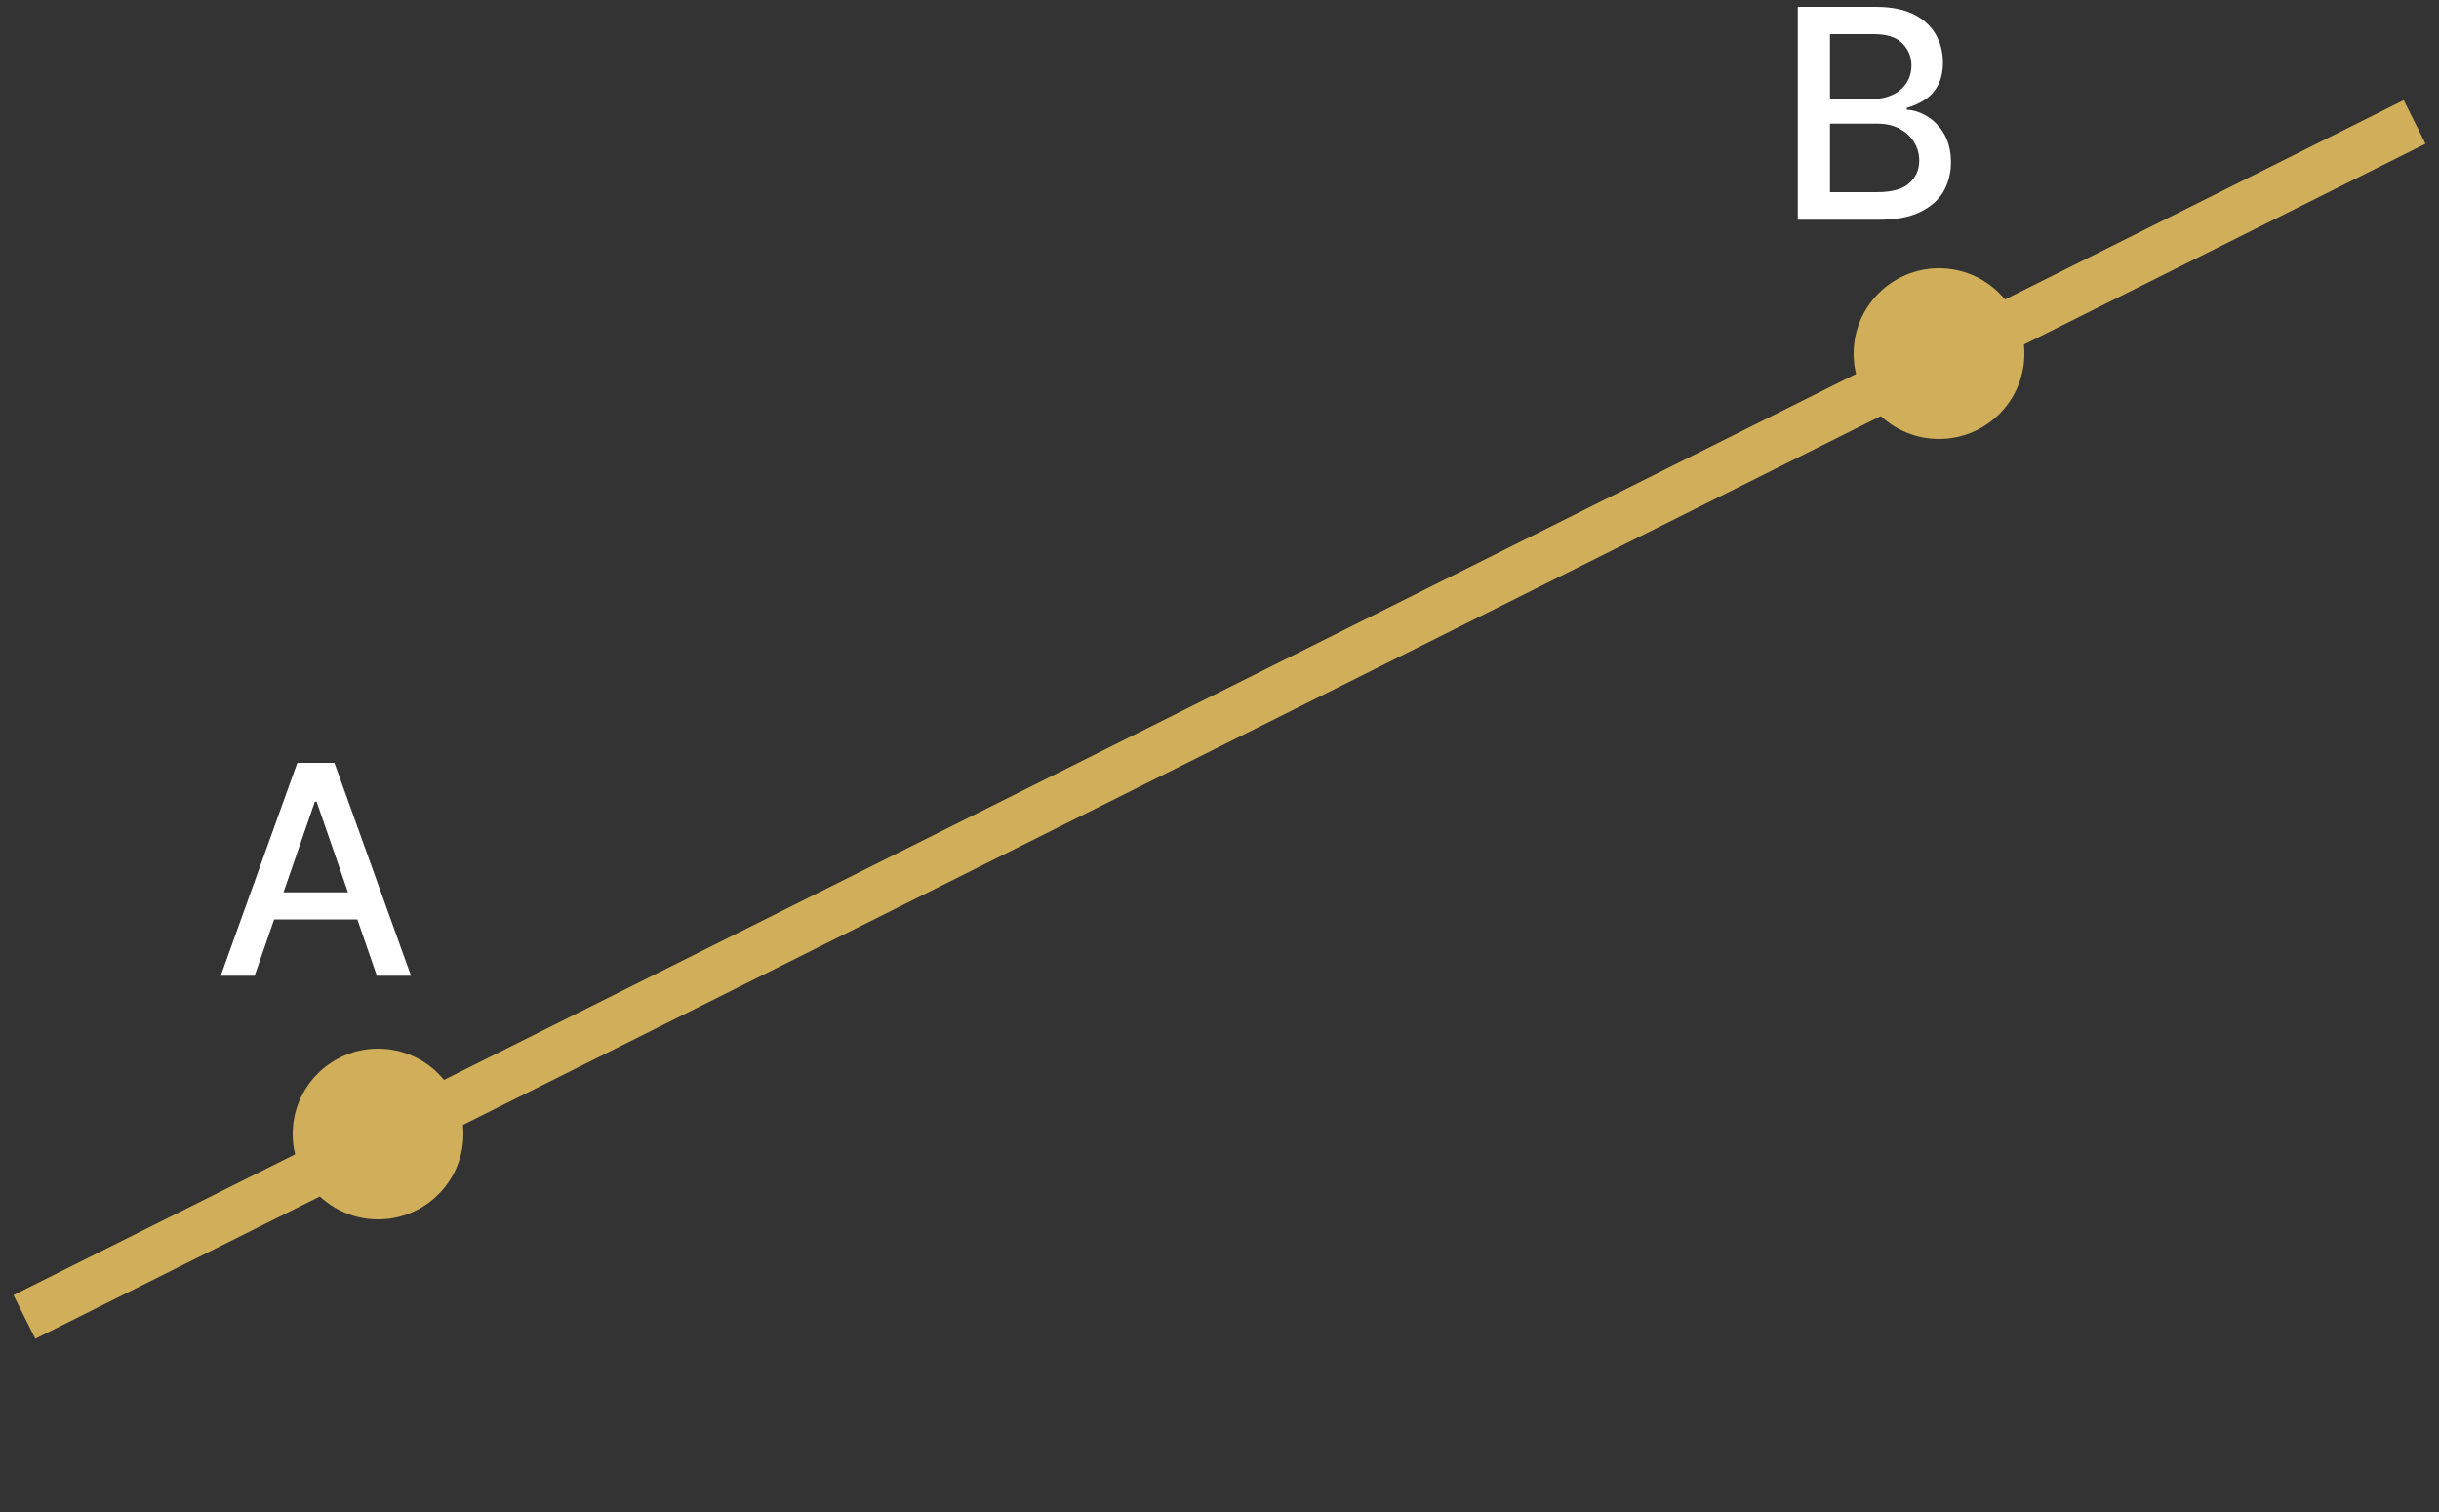 <?xml version="1.0" encoding="UTF-8"?>
<svg id="Layer_1" data-name="Layer 1" xmlns="http://www.w3.org/2000/svg" viewBox="0 0 100 62">
  <rect x="0" y="0" width="100" height="62" fill="#333333" stroke="none"/>
  <defs>
    <style>
      .cls-1 {
        fill: #fff;
      }

      .cls-2 {
        fill: #d1ae59;
      }

      .cls-3 {
        fill: none;
        stroke: #d1ae59;
        stroke-miterlimit: 10;
        stroke-width: 2px;
      }
    </style>
  </defs>
  <line class="cls-3" x1="1" y1="54" x2="99" y2="5"/>
  <path class="cls-1" d="m10.45,40.01h-1.4l3.14-8.73h1.52l3.14,8.73h-1.4l-2.47-7.14h-.07l-2.47,7.14Zm.23-3.42h4.53v1.11h-4.53v-1.11Z"/>
  <path class="cls-1" d="m73.71,9.01V.28h3.2c.62,0,1.13.1,1.54.3s.71.48.91.82c.2.35.3.73.3,1.17,0,.36-.07.67-.2.92-.13.25-.31.45-.54.6s-.47.26-.74.33v.08c.29.01.57.11.85.28.28.17.51.42.69.73.18.32.27.7.27,1.15s-.11.85-.31,1.2c-.21.35-.53.63-.97.84-.43.21-.99.31-1.67.31h-3.34Zm1.32-4.95h1.76c.29,0,.56-.06.8-.17s.43-.27.57-.48.21-.45.21-.73c0-.36-.13-.66-.38-.91s-.64-.37-1.16-.37h-1.8v2.65Zm0,3.82h1.9c.63,0,1.08-.12,1.35-.37.27-.24.41-.55.41-.92,0-.28-.07-.53-.21-.76-.14-.23-.34-.41-.59-.55-.26-.14-.56-.21-.91-.21h-1.95v2.8Z"/>
  <circle class="cls-2" cx="15.5" cy="46.5" r="3.5"/>
  <circle class="cls-2" cx="79.5" cy="14.5" r="3.5"/>
</svg>